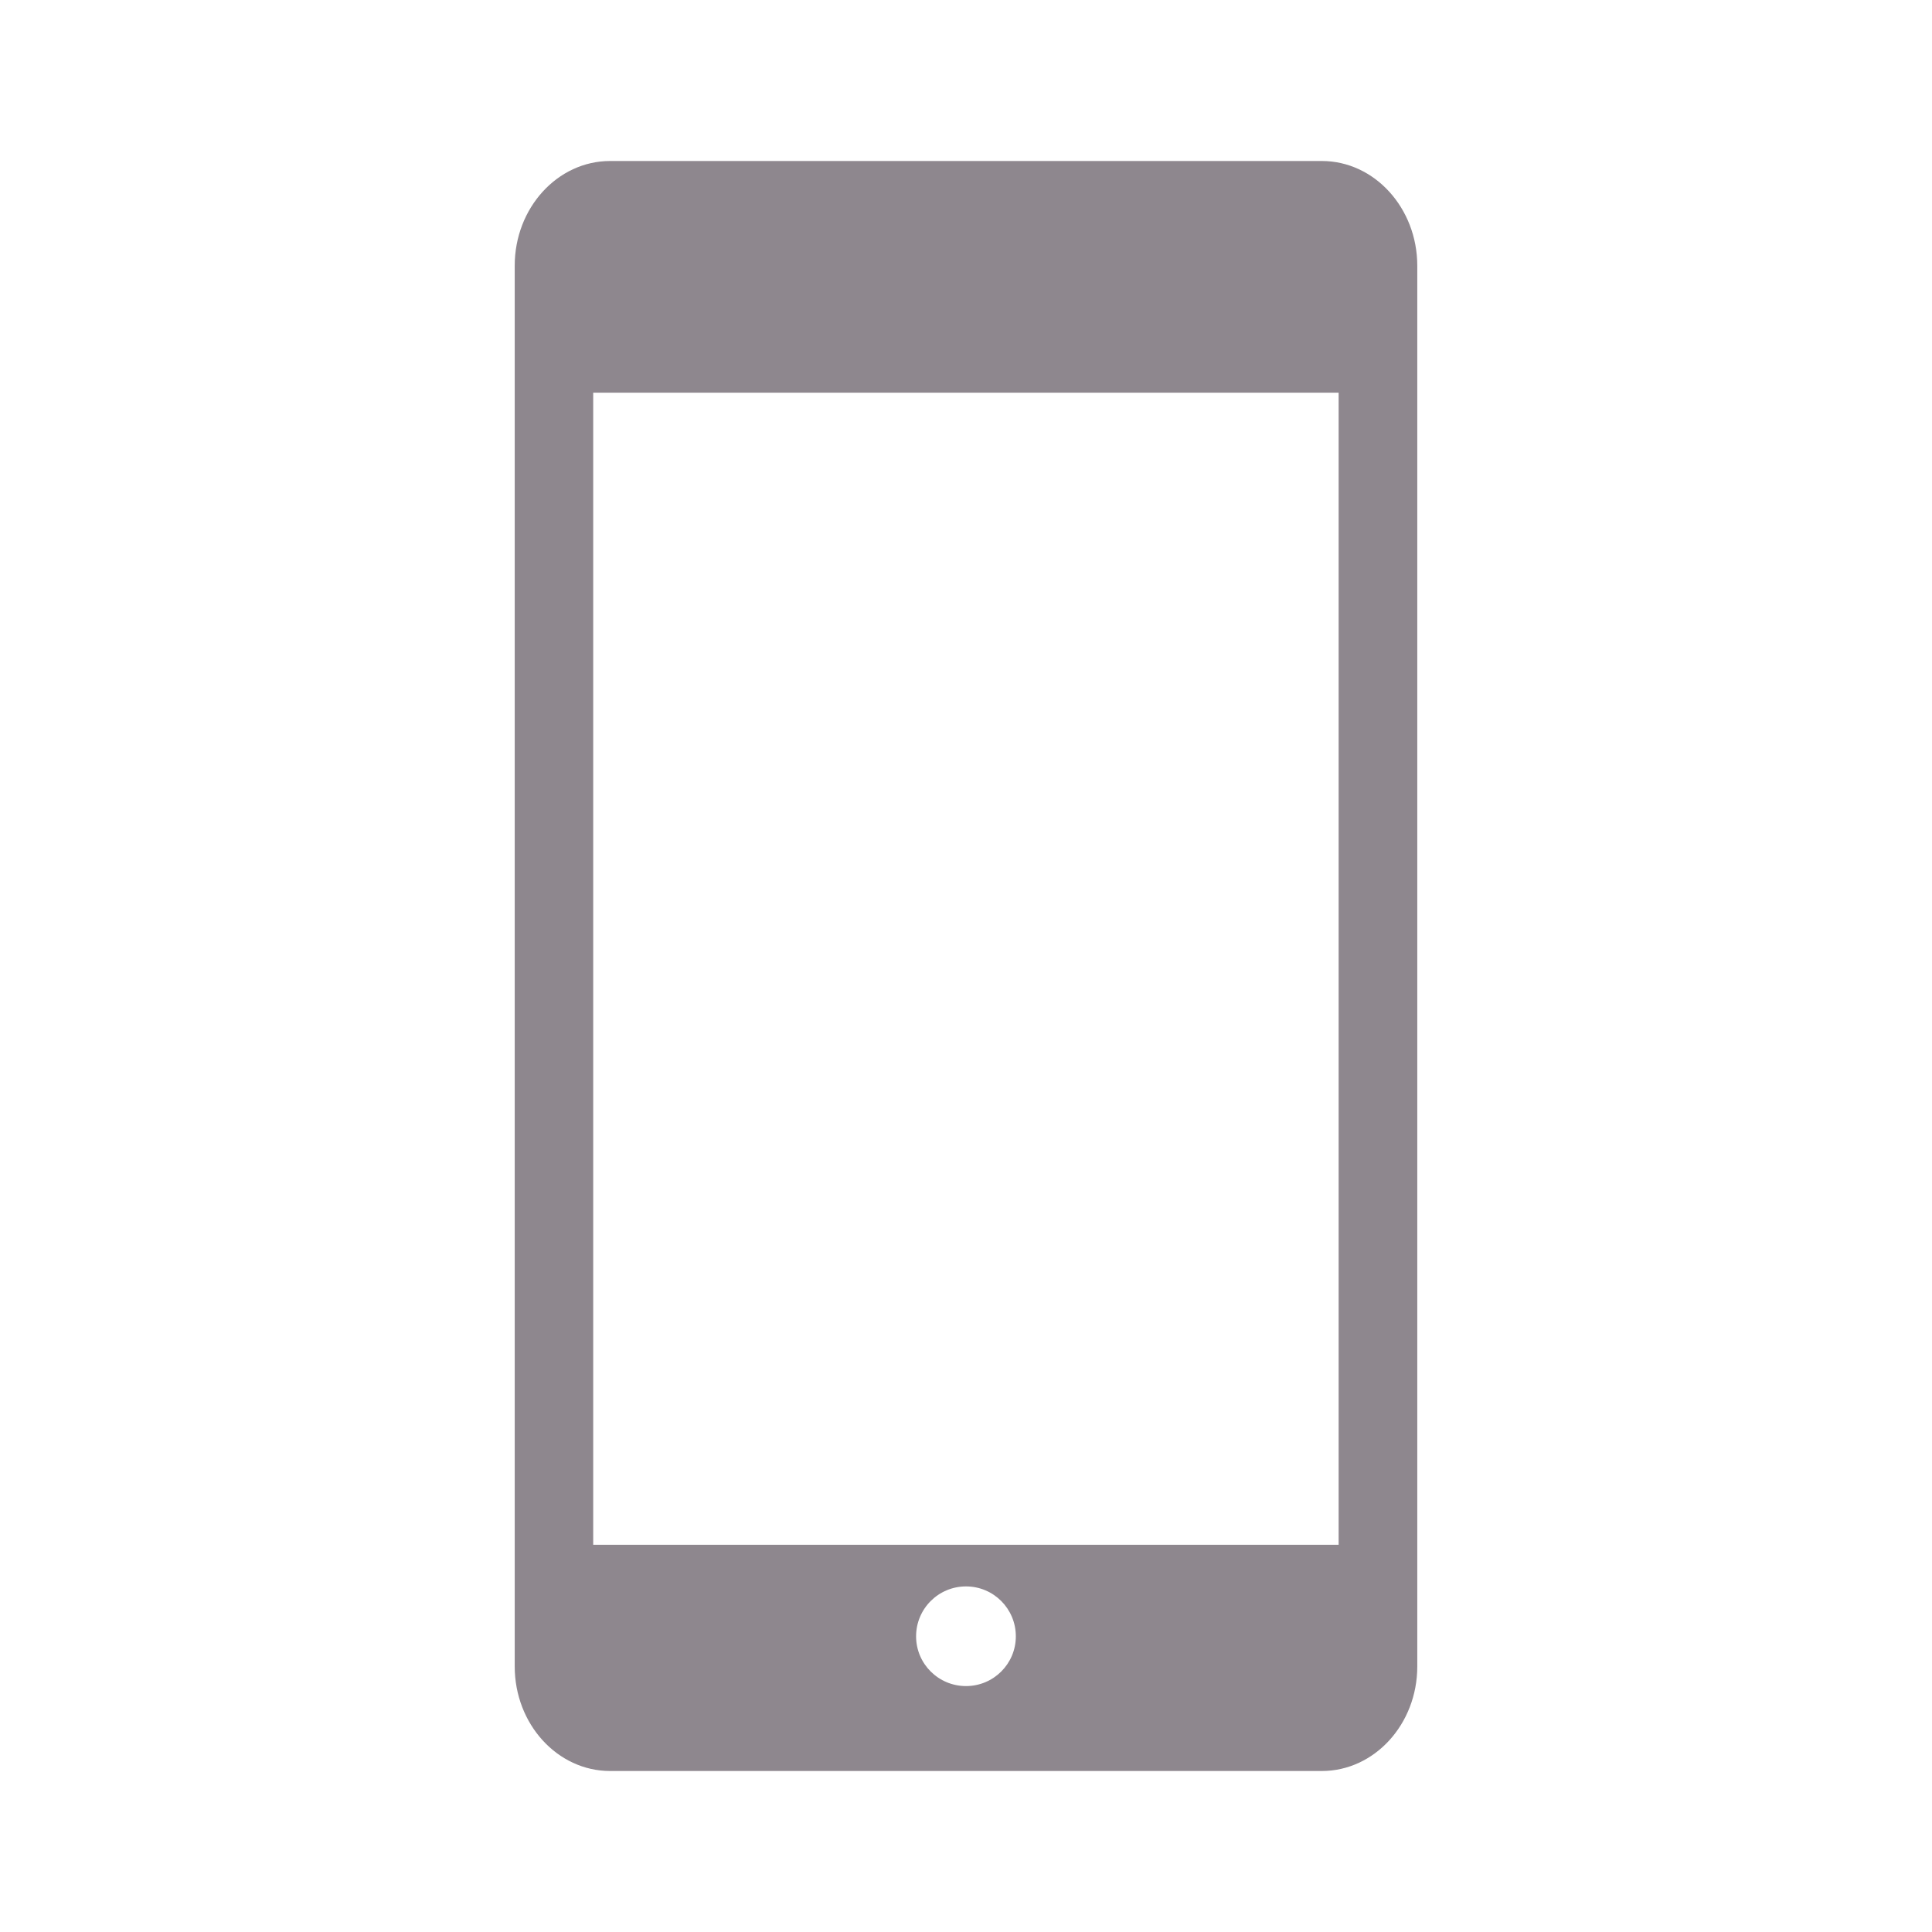 <?xml version="1.0" encoding="utf-8"?>
<!-- Generator: Adobe Illustrator 15.0.2, SVG Export Plug-In . SVG Version: 6.00 Build 0)  -->
<!DOCTYPE svg PUBLIC "-//W3C//DTD SVG 1.1//EN" "http://www.w3.org/Graphics/SVG/1.1/DTD/svg11.dtd">
<svg version="1.1" id="Layer_27" xmlns="http://www.w3.org/2000/svg" xmlns:xlink="http://www.w3.org/1999/xlink" x="0px" y="0px"
	 viewBox="0 0 24 24" enable-background="new 0 0 24 24" xml:space="preserve">
<path fill="#8E878E" d="M16.42,2H7.579C6.925,2,6.394,2.584,6.394,3.3v17.401C6.394,21.418,6.925,22,7.579,22h8.841
	c0.654,0,1.186-0.582,1.186-1.299V3.3C17.605,2.584,17.074,2,16.42,2z M12,20.945c-0.342,0-0.62-0.276-0.62-0.618
	c0-0.343,0.278-0.62,0.62-0.62s0.619,0.277,0.619,0.62C12.619,20.669,12.342,20.945,12,20.945z M16.629,19.19h-9.26V4.878h9.26
	V19.19z"/>
</svg>
